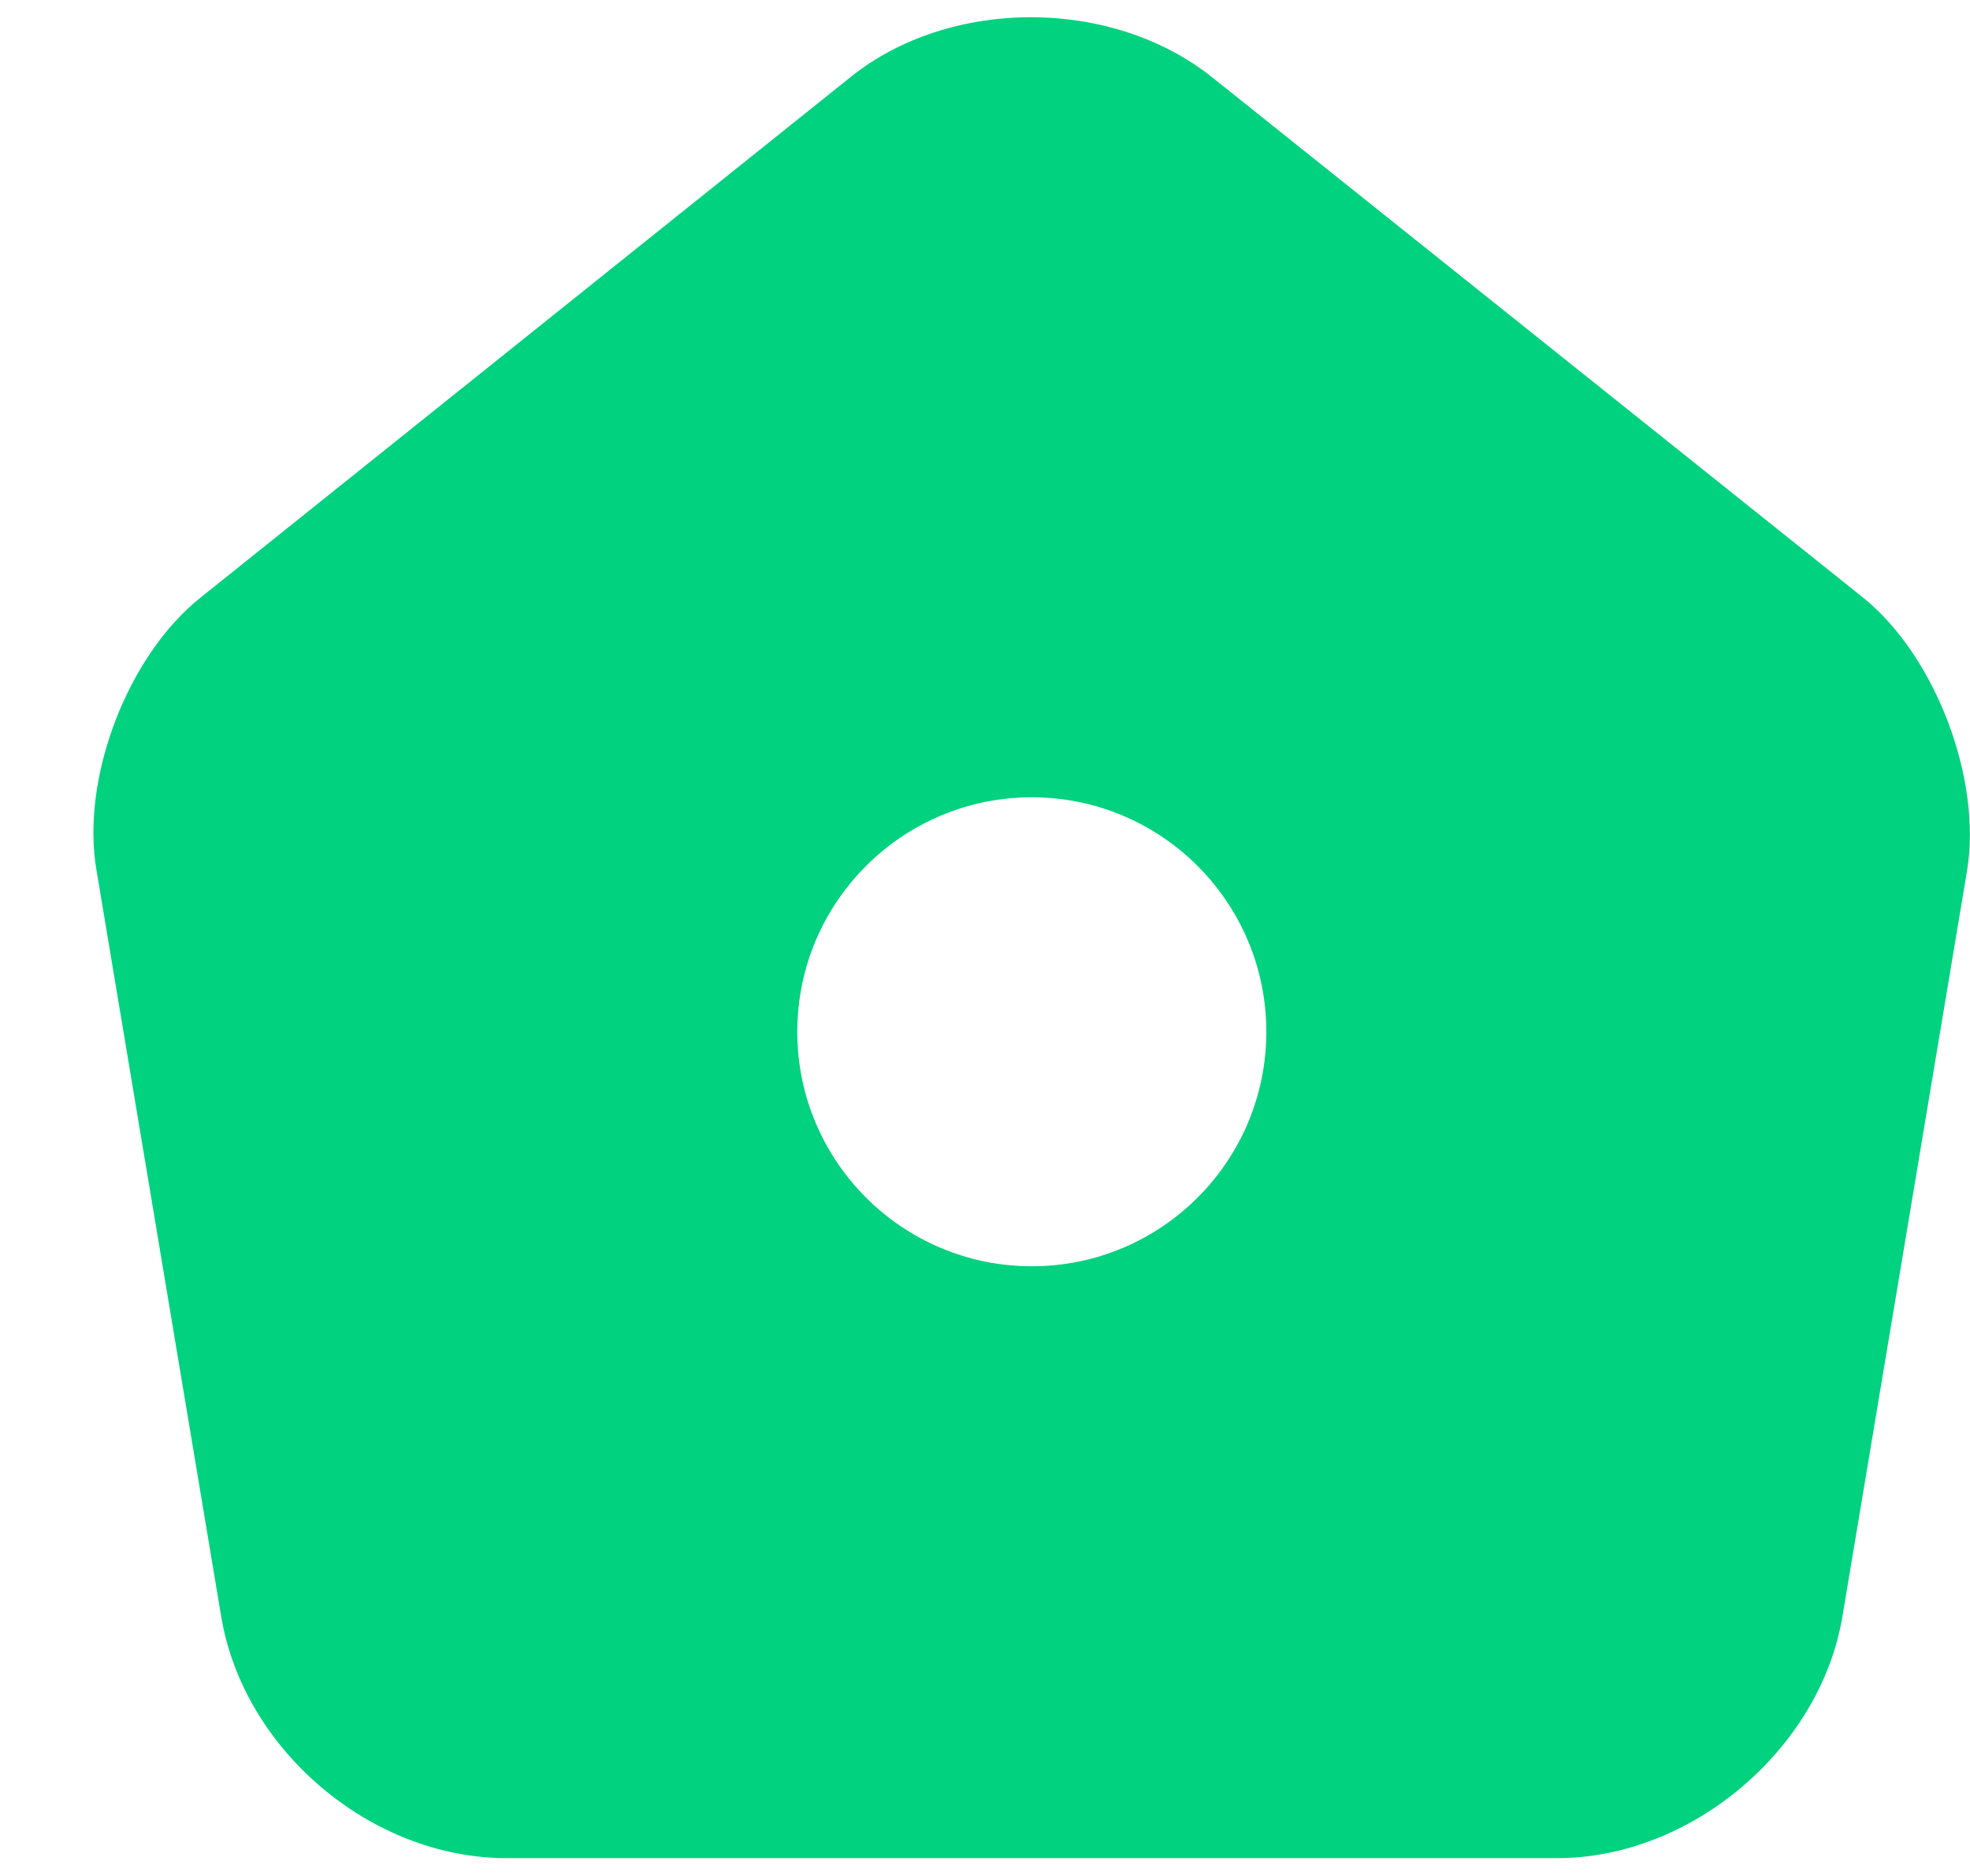 <svg width="21" height="20" viewBox="0 0 21 20" fill="none" xmlns="http://www.w3.org/2000/svg">
<path d="M19.859 6.37L12.929 0.83C11.859 -0.03 10.129 -0.03 9.069 0.82L2.139 6.37C1.359 6.99 0.859 8.3 1.029 9.28L2.359 17.24C2.599 18.66 3.959 19.81 5.399 19.81H16.599C18.029 19.81 19.399 18.65 19.639 17.24L20.969 9.28C21.129 8.3 20.629 6.99 19.859 6.37ZM10.999 13.5C9.619 13.5 8.499 12.38 8.499 11C8.499 9.62 9.619 8.5 10.999 8.5C12.379 8.5 13.499 9.62 13.499 11C13.499 12.38 12.379 13.5 10.999 13.5Z" fill="#00D27F"/>
</svg>
